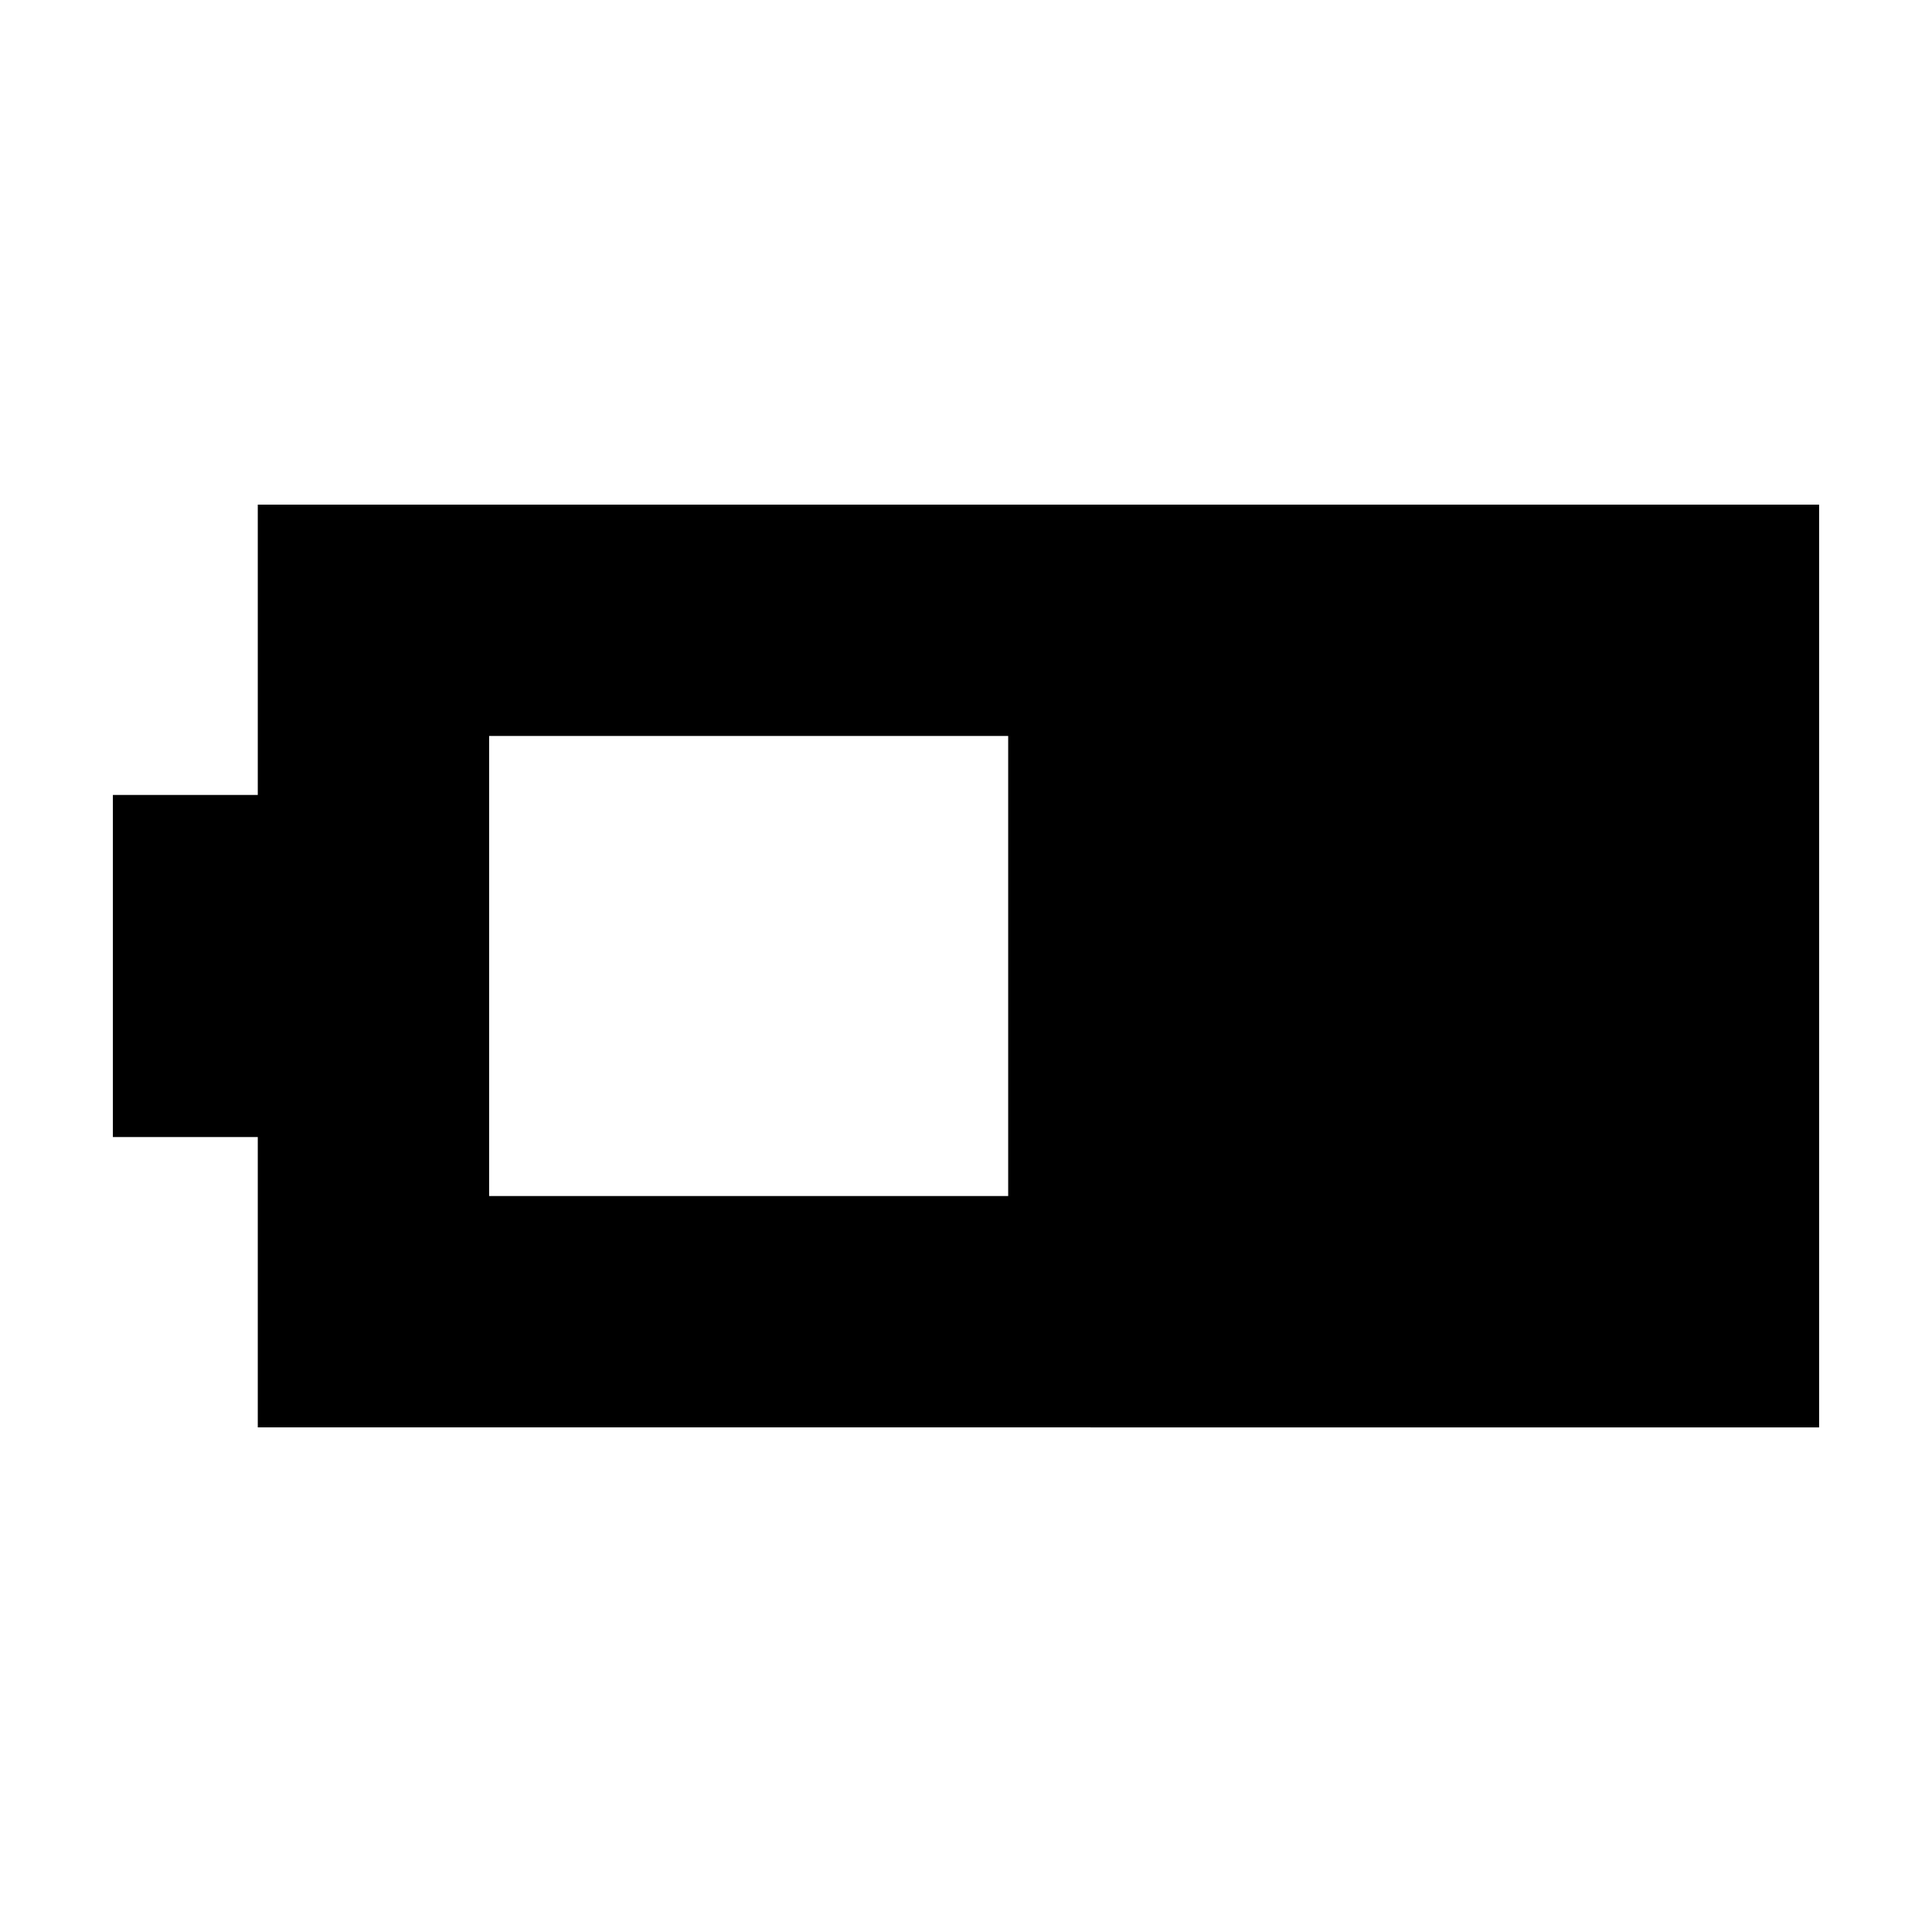 <svg xmlns="http://www.w3.org/2000/svg" height="20" viewBox="0 -960 960 960" width="20"><path d="M128.09-250.74V-395h-72v-170h72v-144.26h775.82v458.52H128.09ZM243.04-365.7h257.92v-228.6H243.04v228.6Z"/></svg>